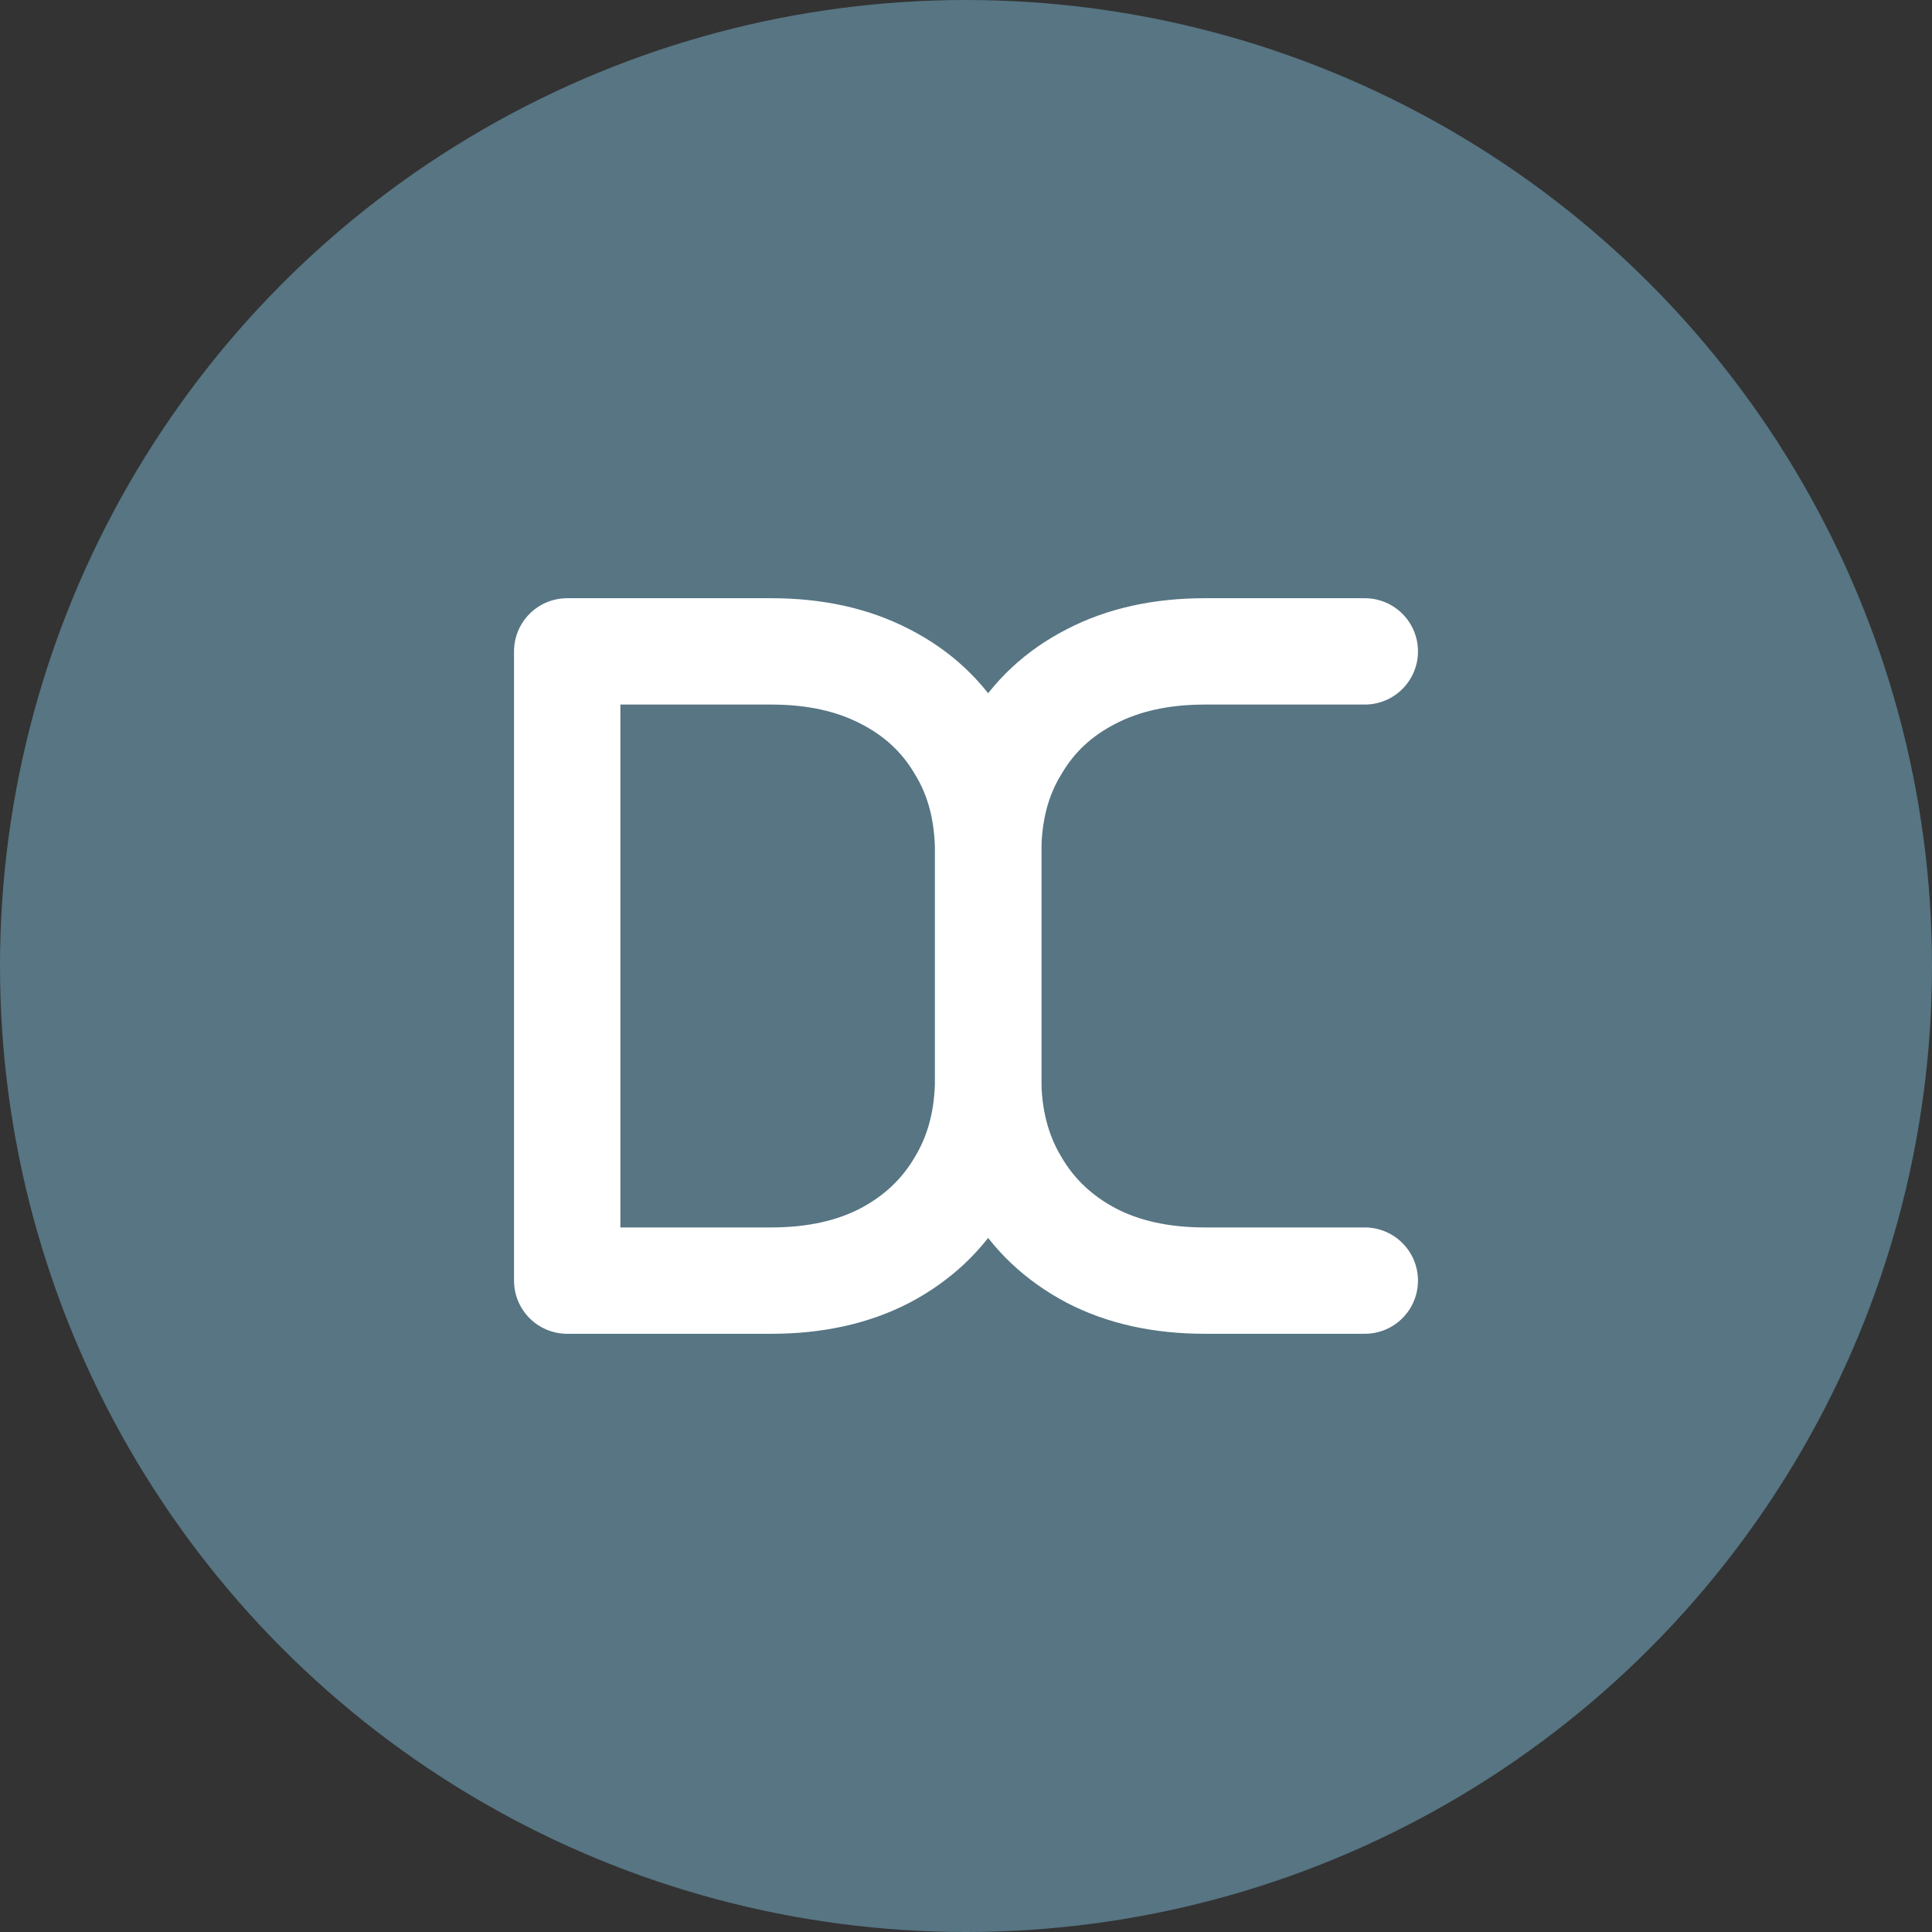 <svg width="436" height="436" viewBox="0 0 436 436" fill="none" xmlns="http://www.w3.org/2000/svg">
<rect x="0" y="0" width="436" height="436" fill="#333333" stroke="none"/>
<circle cx="218" cy="218" r="218" fill="#577583"/>
<path d="M128 289L128 218L128 147H174.043C183.886 147 192.434 148.88 199.687 152.641C207.07 156.402 212.768 161.719 216.783 168.592C220.928 175.335 223 183.31 223 192.518V217.903V243.288C223 252.365 220.928 260.341 216.783 267.214C212.768 274.087 207.07 279.468 199.687 283.359C192.434 287.12 183.886 289 174.043 289H128Z" stroke="white" stroke-width="24" stroke-linejoin="round"/>
<path d="M308 289H271.917C262.081 289 253.54 287.12 246.294 283.359C238.917 279.468 233.223 274.087 229.212 267.214C225.071 260.341 223 252.365 223 243.288V217.903V192.518C223 183.31 225.071 175.335 229.212 168.592C233.223 161.719 238.917 156.402 246.294 152.641C253.54 148.88 262.081 147 271.917 147H308" stroke="white" stroke-width="24" stroke-linecap="round" stroke-linejoin="round"/>
</svg>
